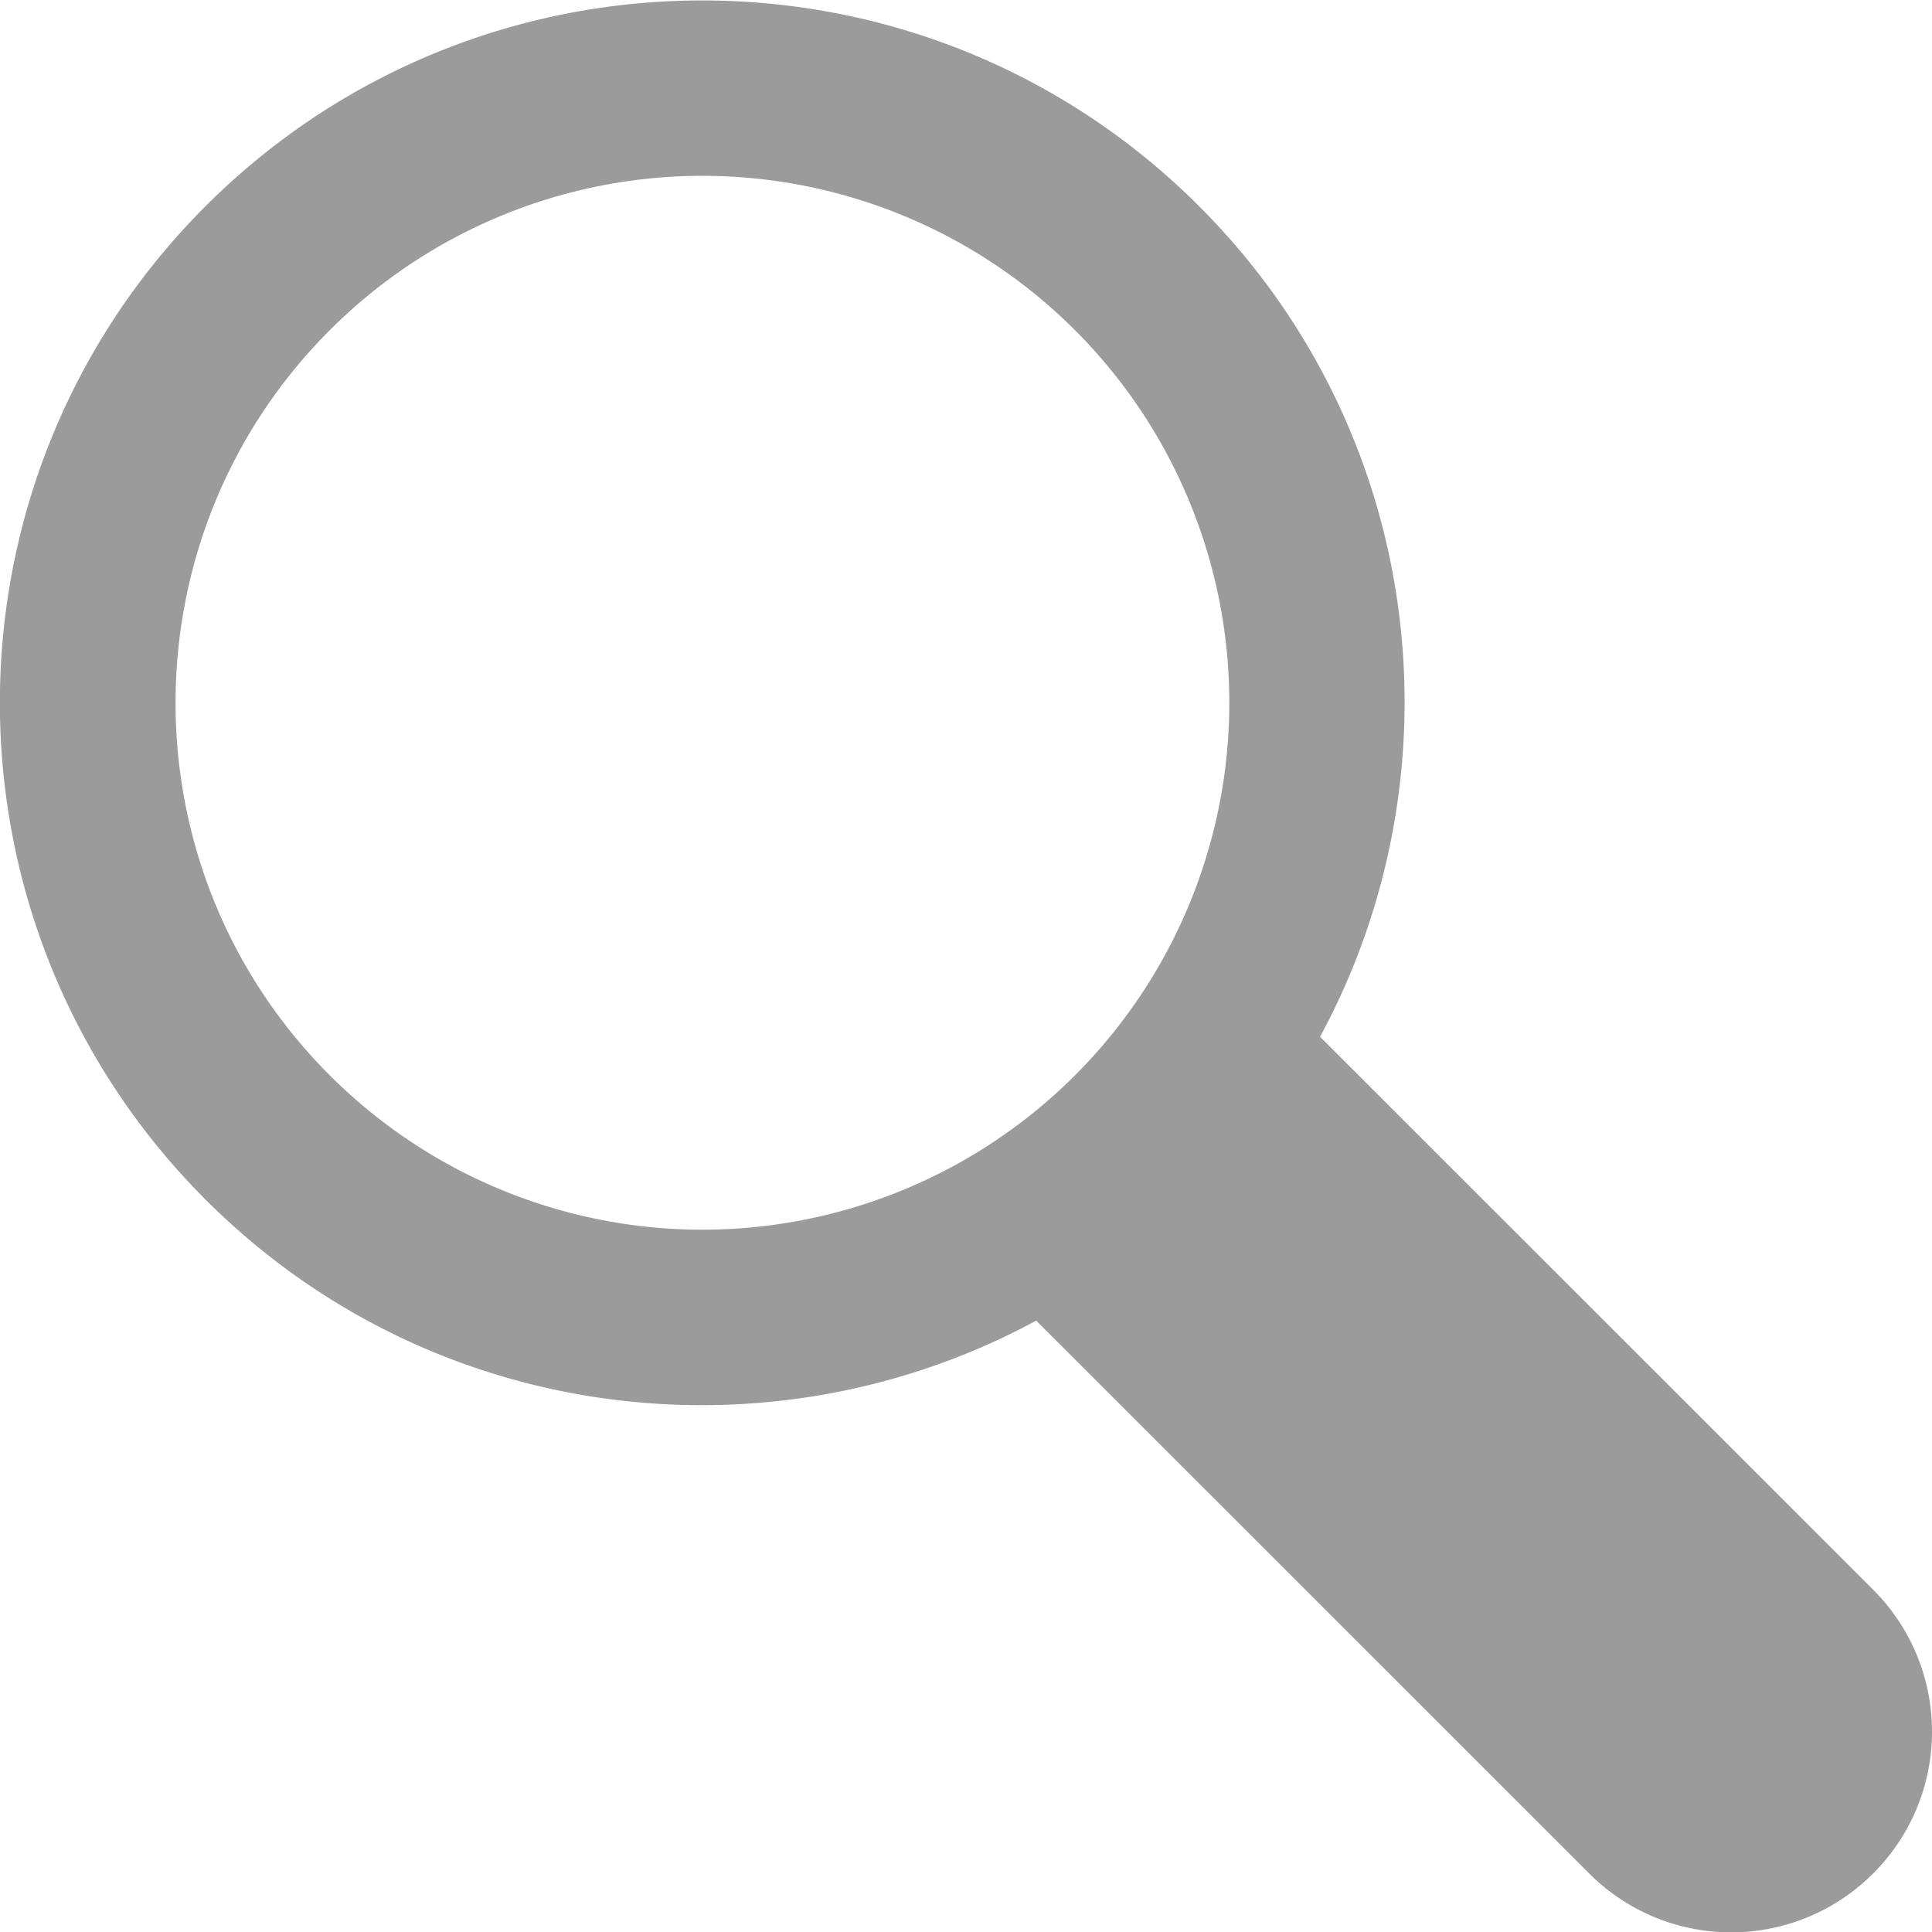 <svg xmlns="http://www.w3.org/2000/svg" width="27" height="27" viewBox="0 0 27 27">
    <path fill="#9B9B9B" fill-rule="evenodd" d="M26.18 22.218l-7.732-7.729c2.014-3.721 1.455-8.464-1.691-11.608-3.834-3.833-10.049-3.833-13.884 0-3.833 3.834-3.833 10.05 0 13.884 3.145 3.146 7.89 3.705 11.608 1.691l7.73 7.728a2.804 2.804 0 0 0 3.965 0 2.801 2.801 0 0 0 .003-3.966zm-21.571-7.19c-2.874-2.873-2.874-7.537 0-10.414a7.363 7.363 0 1 1 10.414 10.414 7.363 7.363 0 0 1-10.414 0z"/>
</svg>
